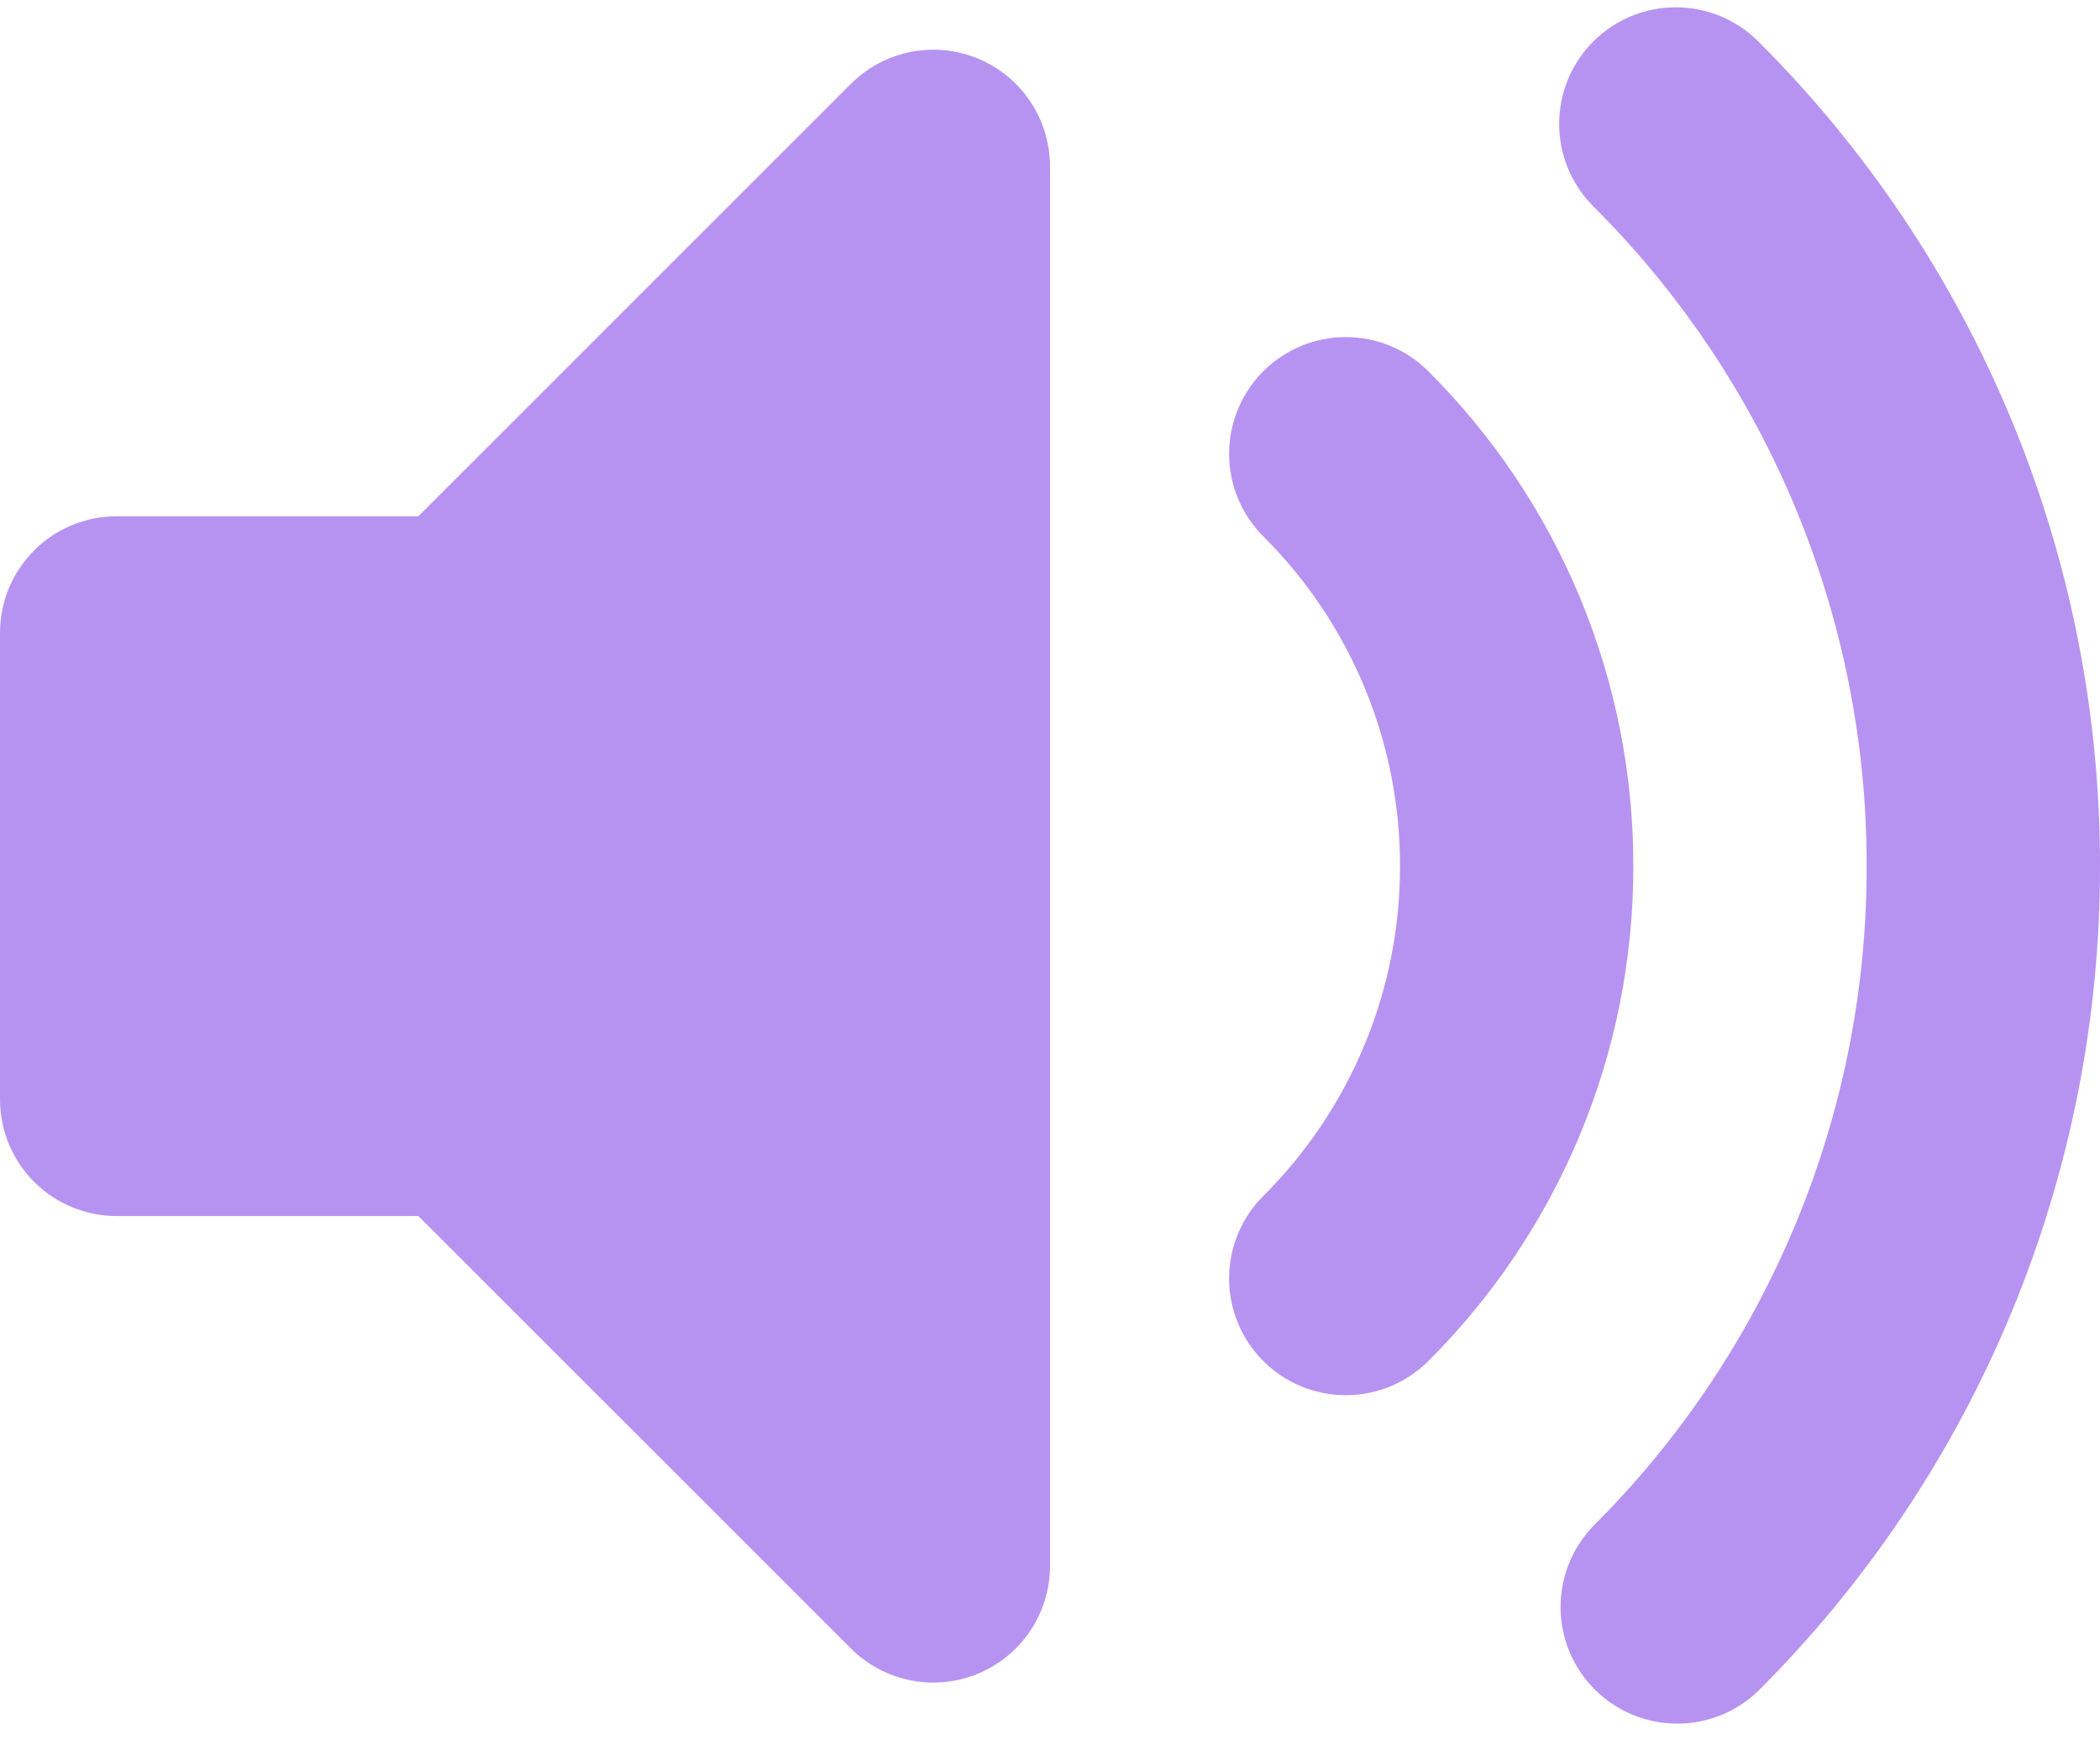 <svg width="76" height="63" viewBox="0 0 76 63" fill="none" xmlns="http://www.w3.org/2000/svg">
<path fill-rule="evenodd" clip-rule="evenodd" d="M35.395 2.121C36.166 2.44 36.825 2.982 37.289 3.676C37.753 4.371 38 5.187 38 6.022V56.688C38 57.523 37.752 58.34 37.288 59.034C36.824 59.728 36.165 60.269 35.393 60.589C34.622 60.908 33.773 60.992 32.954 60.829C32.135 60.666 31.383 60.264 30.793 59.674L15.141 44.022H4.222C3.102 44.022 2.028 43.577 1.237 42.785C0.445 41.993 0 40.919 0 39.8V22.911C0 21.791 0.445 20.717 1.237 19.925C2.028 19.133 3.102 18.689 4.222 18.689H15.141L30.793 3.037C31.383 2.446 32.136 2.044 32.955 1.88C33.774 1.717 34.623 1.801 35.395 2.121ZM57.663 1.5C58.455 0.708 59.528 0.264 60.648 0.264C61.768 0.264 62.841 0.708 63.633 1.5C67.559 5.417 70.672 10.07 72.794 15.194C74.917 20.317 76.006 25.81 76 31.355C76.006 36.901 74.917 42.393 72.794 47.516C70.672 52.64 67.559 57.294 63.633 61.211C62.837 61.98 61.77 62.405 60.663 62.396C59.556 62.386 58.497 61.942 57.714 61.159C56.931 60.376 56.487 59.317 56.478 58.21C56.468 57.103 56.894 56.037 57.663 55.24C60.805 52.108 63.296 48.385 64.994 44.285C66.692 40.186 67.562 35.792 67.555 31.355C67.563 26.918 66.692 22.524 64.994 18.425C63.297 14.326 60.805 10.603 57.663 7.47C56.871 6.678 56.427 5.605 56.427 4.485C56.427 3.365 56.871 2.292 57.663 1.5ZM45.718 13.44C46.11 13.048 46.576 12.736 47.089 12.524C47.601 12.311 48.151 12.202 48.705 12.202C49.26 12.202 49.81 12.311 50.322 12.524C50.835 12.736 51.3 13.048 51.693 13.44C54.048 15.79 55.916 18.583 57.19 21.657C58.463 24.732 59.116 28.028 59.111 31.355C59.116 34.683 58.463 37.978 57.19 41.053C55.916 44.127 54.048 46.92 51.693 49.27C50.9 50.062 49.826 50.507 48.705 50.507C47.585 50.507 46.511 50.062 45.718 49.27C44.926 48.478 44.481 47.403 44.481 46.283C44.481 45.162 44.926 44.088 45.718 43.296C47.289 41.73 48.535 39.869 49.385 37.819C50.234 35.77 50.67 33.573 50.667 31.355C50.67 29.137 50.235 26.94 49.386 24.89C48.536 22.841 47.29 20.98 45.718 19.415C44.926 18.622 44.482 17.548 44.482 16.427C44.482 15.307 44.926 14.233 45.718 13.44Z" fill="#B793F1"/>
</svg>
